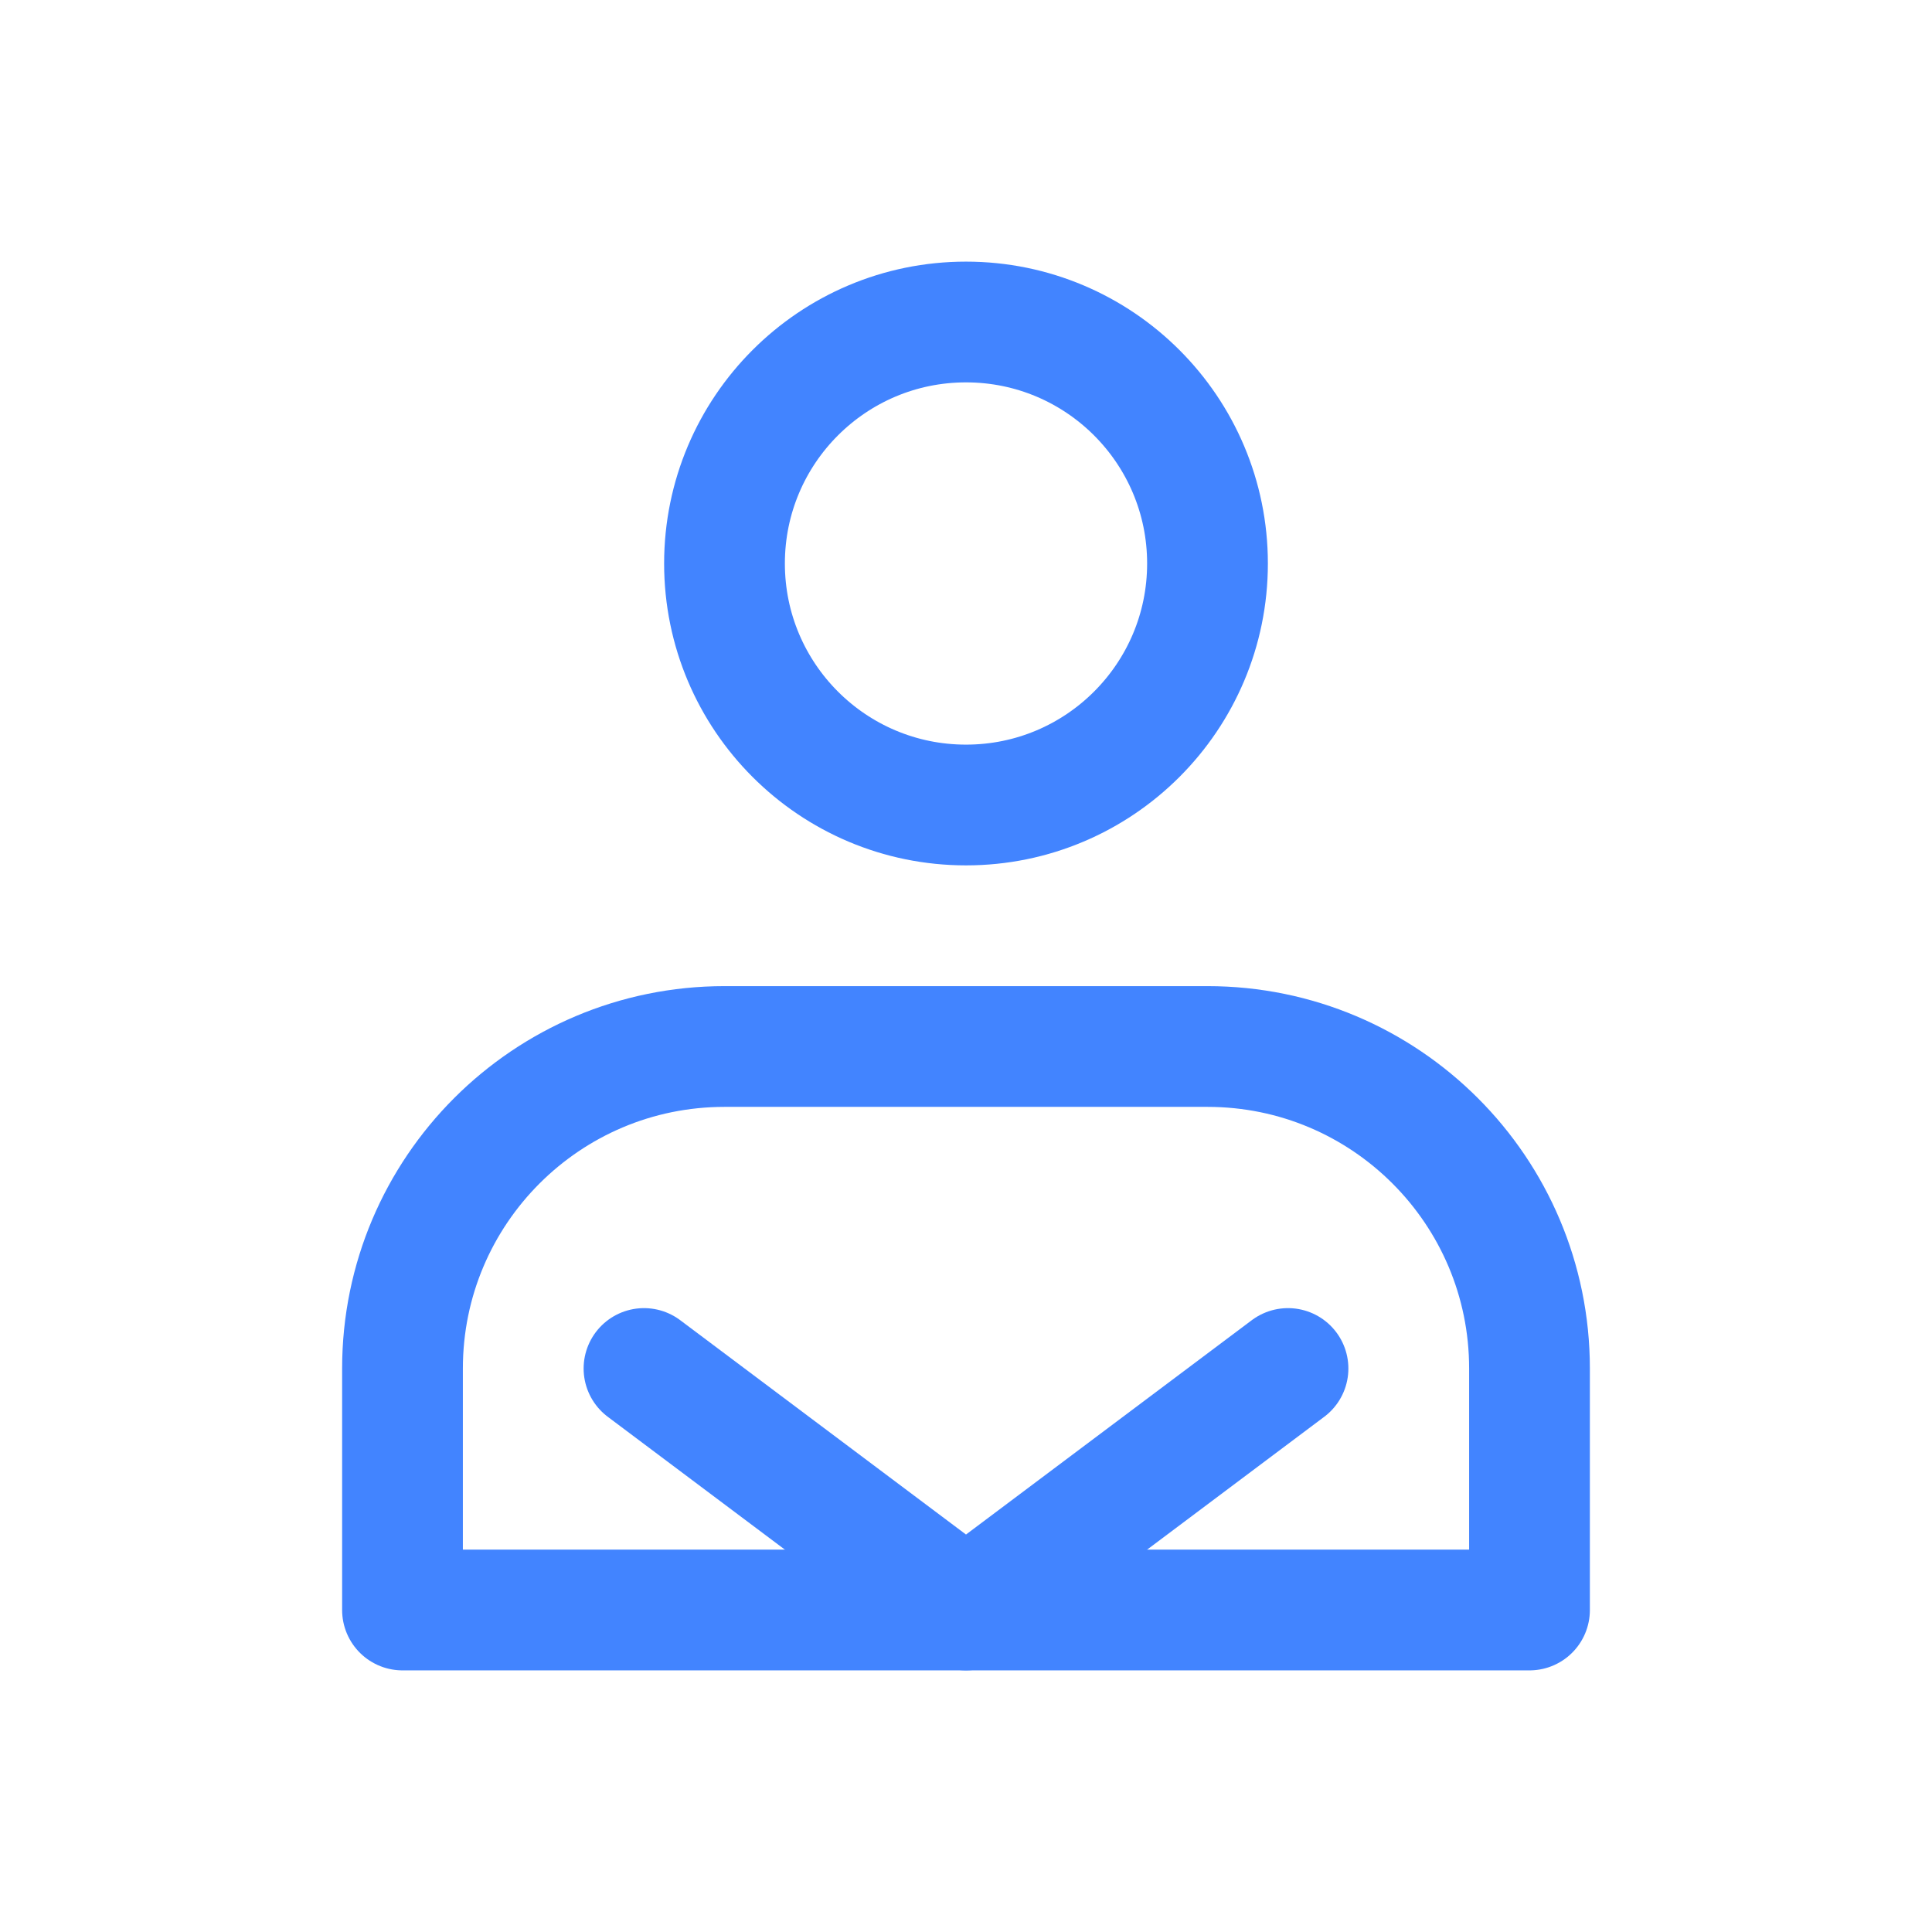 <?xml version="1.0" encoding="UTF-8"?>
<svg width="24" height="24" viewBox="0 0 24 24" fill="none" xmlns="http://www.w3.org/2000/svg">
  <circle cx="12" cy="7" r="3" stroke="#4284FF" stroke-width="1.5" stroke-linecap="round" stroke-linejoin="round"/>
  <path d="M15 13H9C6.791 13 5 14.791 5 17V20H19V17C19 14.791 17.209 13 15 13Z" stroke="#4284FF" stroke-width="1.5" stroke-linecap="round" stroke-linejoin="round"/>
  <path d="M8 17L12 20L16 17" stroke="#4284FF" stroke-width="1.5" stroke-linecap="round" stroke-linejoin="round"/>
</svg> 